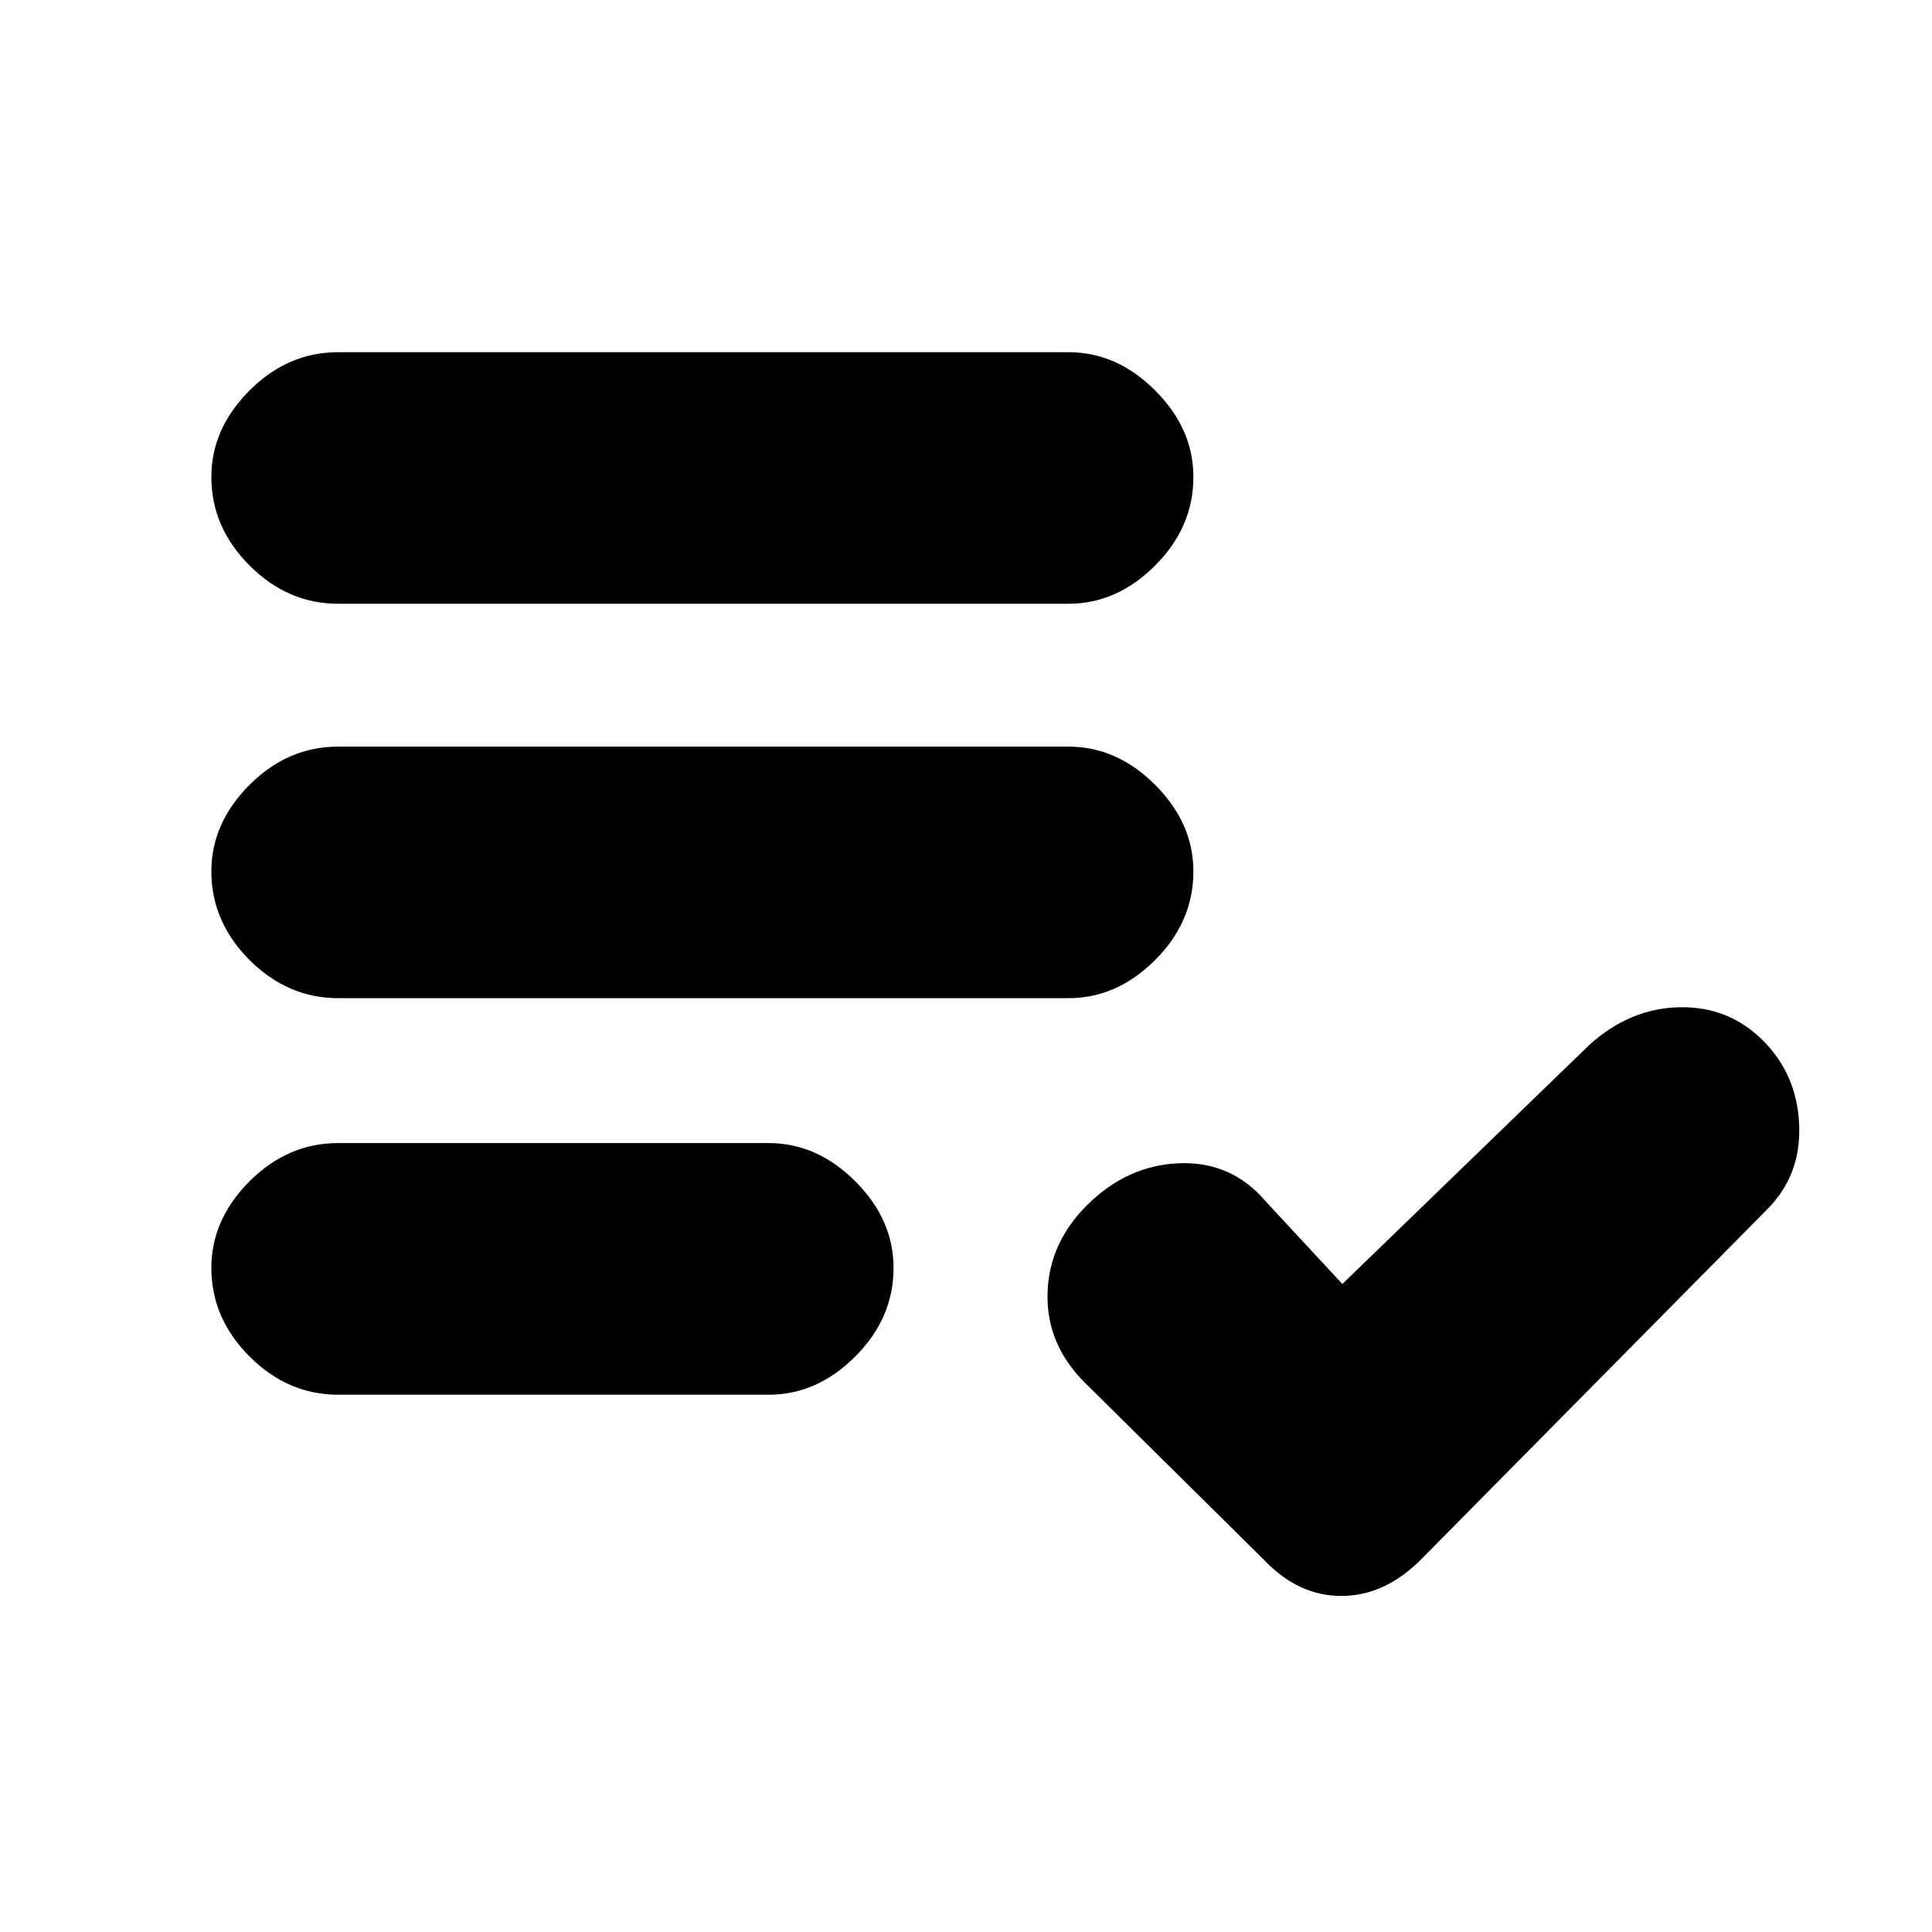 <svg xmlns="http://www.w3.org/2000/svg" height="20" width="20"><path d="M3.5 6.25Q2.979 6.25 2.583 5.854Q2.188 5.458 2.188 4.938Q2.188 4.438 2.583 4.042Q2.979 3.646 3.5 3.646H11.062Q11.562 3.646 11.958 4.042Q12.354 4.438 12.354 4.938Q12.354 5.458 11.958 5.854Q11.562 6.25 11.062 6.25ZM3.5 10.333Q2.979 10.333 2.583 9.938Q2.188 9.542 2.188 9.021Q2.188 8.521 2.583 8.125Q2.979 7.729 3.5 7.729H11.062Q11.562 7.729 11.958 8.125Q12.354 8.521 12.354 9.021Q12.354 9.542 11.958 9.938Q11.562 10.333 11.062 10.333ZM3.5 14.438Q2.979 14.438 2.583 14.042Q2.188 13.646 2.188 13.125Q2.188 12.625 2.583 12.229Q2.979 11.833 3.5 11.833H7.958Q8.458 11.833 8.854 12.229Q9.25 12.625 9.25 13.125Q9.25 13.646 8.854 14.042Q8.458 14.438 7.958 14.438ZM13.083 16.146 11.229 14.312Q10.833 13.917 10.844 13.396Q10.854 12.875 11.25 12.479Q11.667 12.062 12.208 12.042Q12.75 12.021 13.104 12.438L13.896 13.292L16.458 10.812Q16.875 10.438 17.385 10.427Q17.896 10.417 18.25 10.771Q18.604 11.125 18.625 11.646Q18.646 12.167 18.292 12.521L14.708 16.146Q14.333 16.521 13.885 16.521Q13.438 16.521 13.083 16.146Z"/></svg>